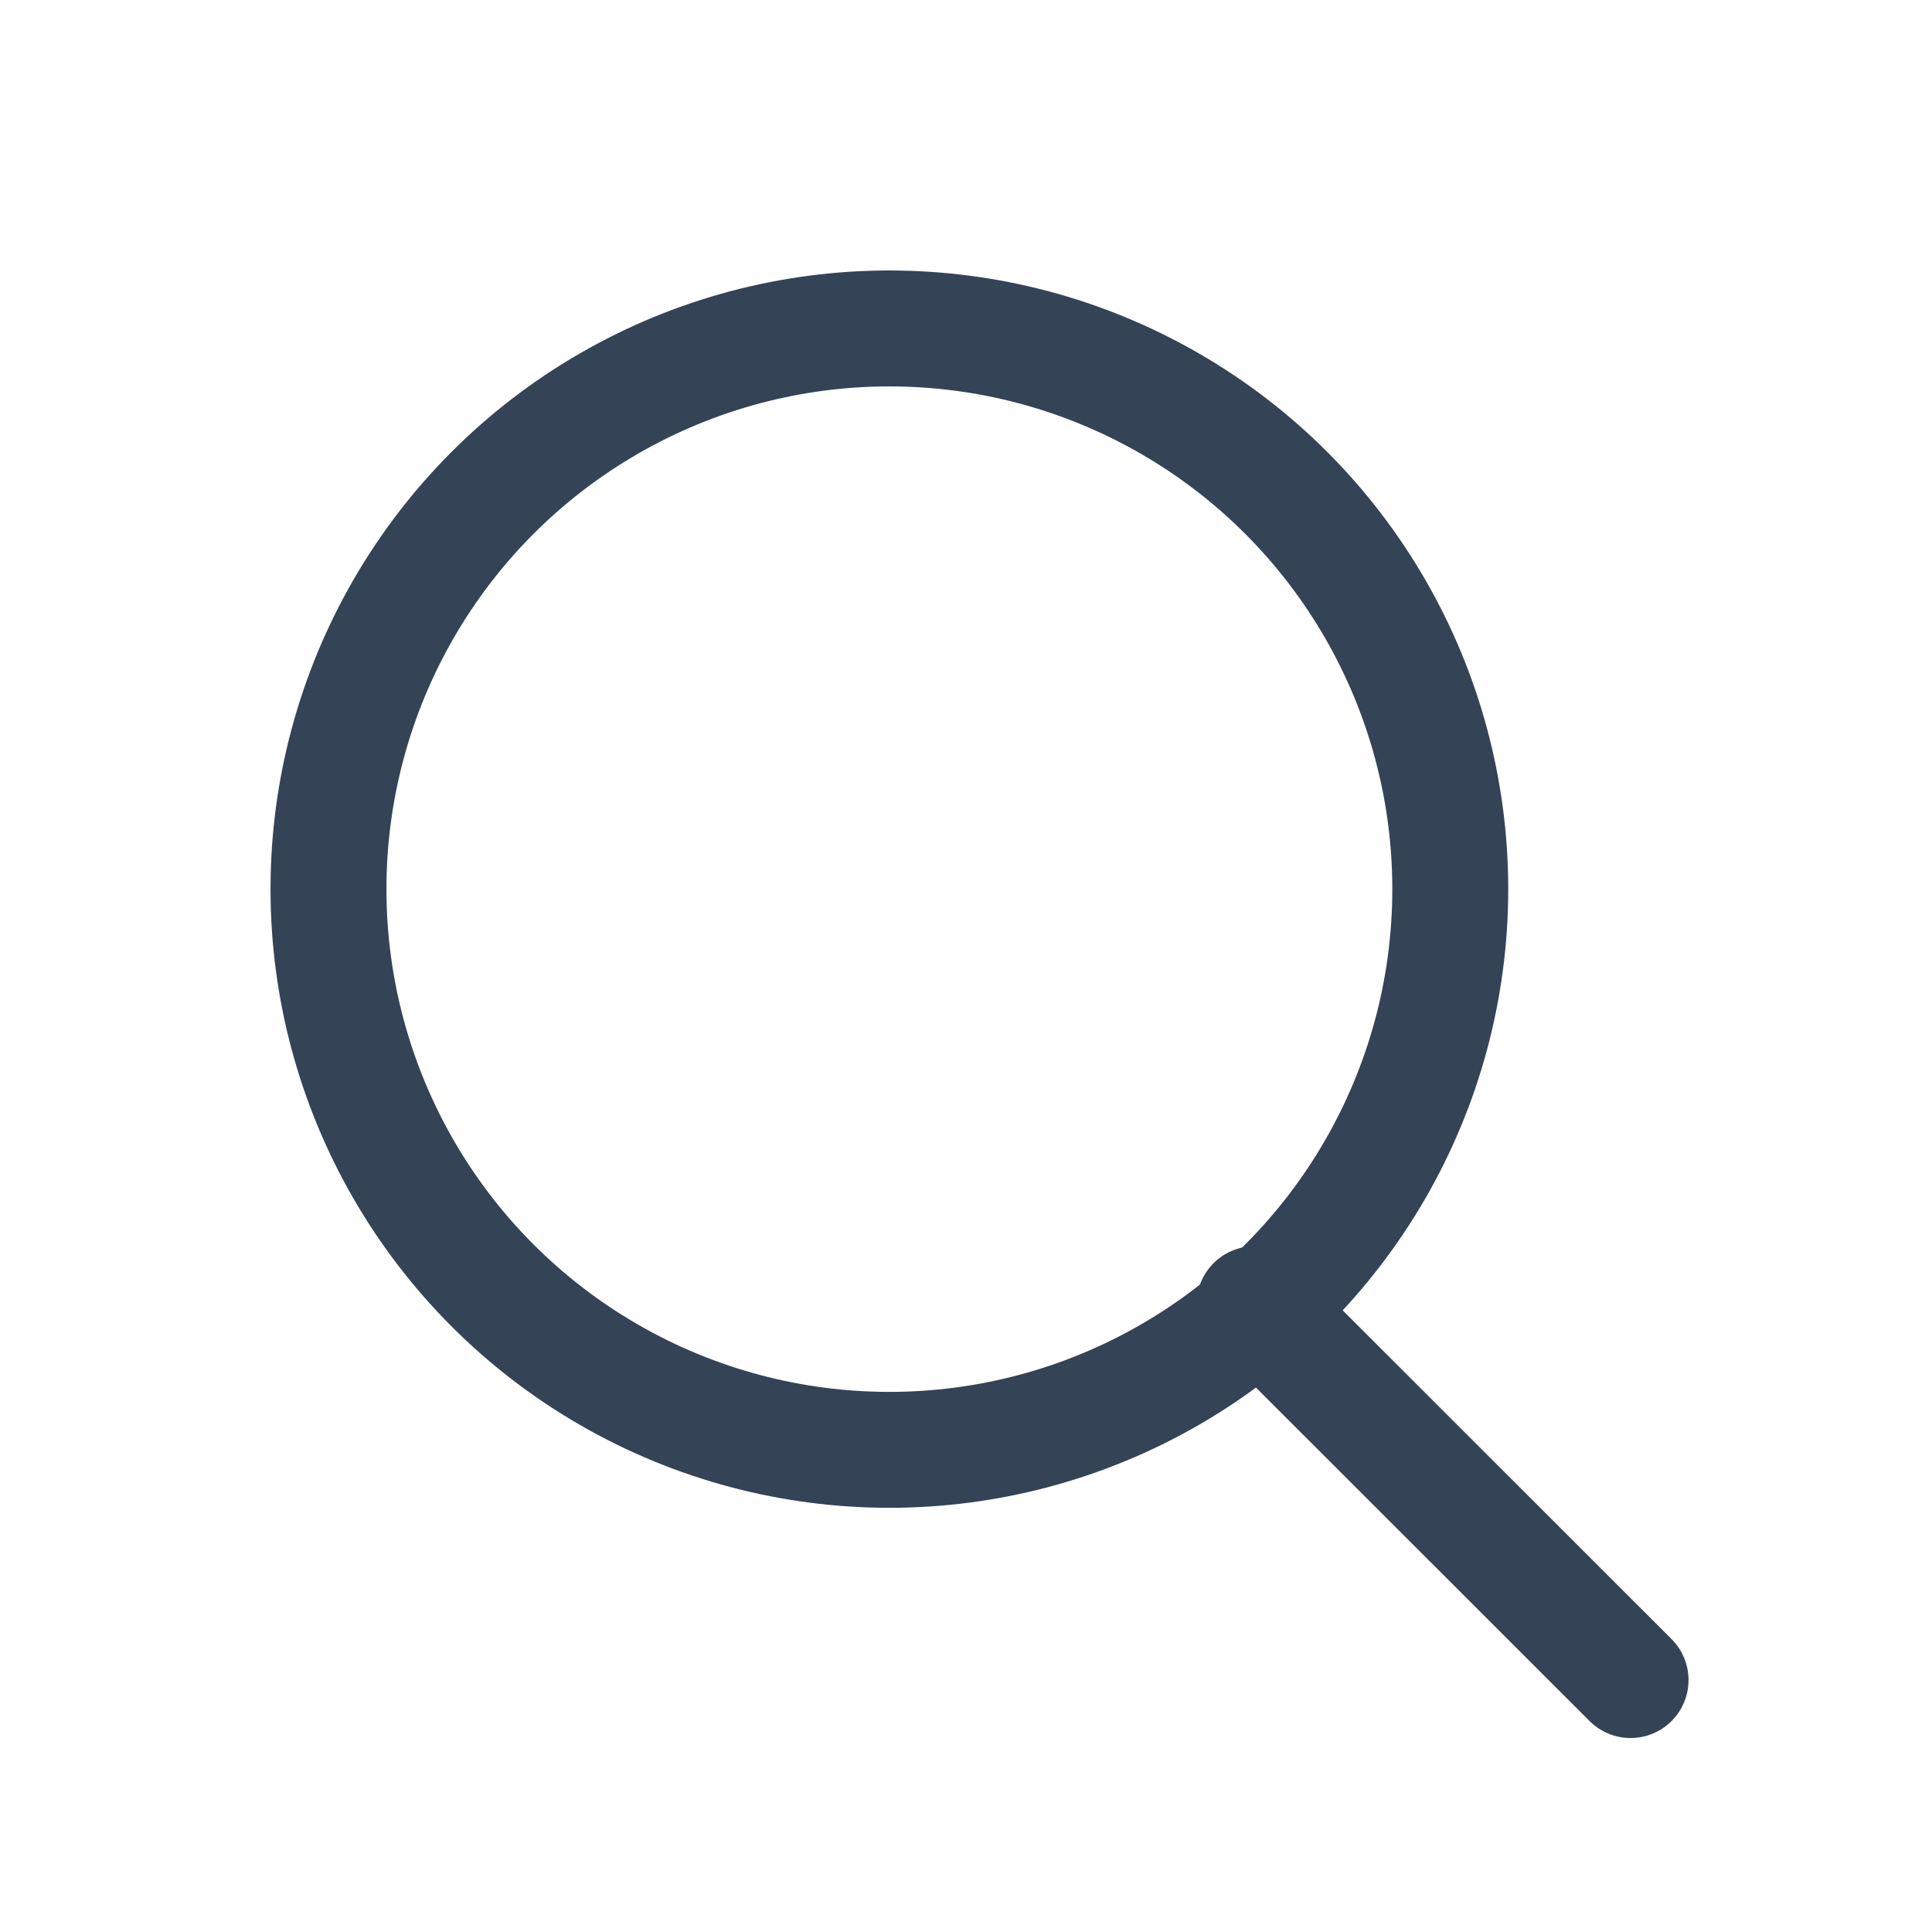 <svg xmlns="http://www.w3.org/2000/svg" viewBox="0 0 50 50">
  <defs>
    <style>
      .cls-1 {
        fill: #fff;
      }

      .cls-2, .cls-5 {
        fill: none;
      }

      .cls-2, .cls-3 {
        stroke: #344356;
        stroke-width: 3px;
      }

      .cls-3 {
        stroke-linecap: round;
      }

      .cls-4 {
        stroke: none;
      }
    </style>
  </defs>
  <g id="search" transform="translate(16426 -3230)">
    <g id="search-2" data-name="search" transform="translate(-78)">
      <rect id="Rectangle_1533" data-name="Rectangle 1533" class="cls-1" width="50" height="50" transform="translate(-16348 3230)"/>
    </g>
    <g id="Search_Icon" data-name="Search Icon" transform="translate(-17638.973 3201)">
      <g id="Ellipse_1" data-name="Ellipse 1" class="cls-2" transform="translate(1219.974 36)">
        <ellipse class="cls-4" cx="16.016" cy="16.011" rx="16.016" ry="16.011"/>
        <ellipse class="cls-5" cx="16.016" cy="16.011" rx="14.516" ry="14.511"/>
      </g>
      <path id="Path_224" data-name="Path 224" class="cls-3" d="M9.728,0,0,9.732" transform="translate(1245.44 72.48) rotate(-90)"/>
    </g>
  </g>
</svg>
